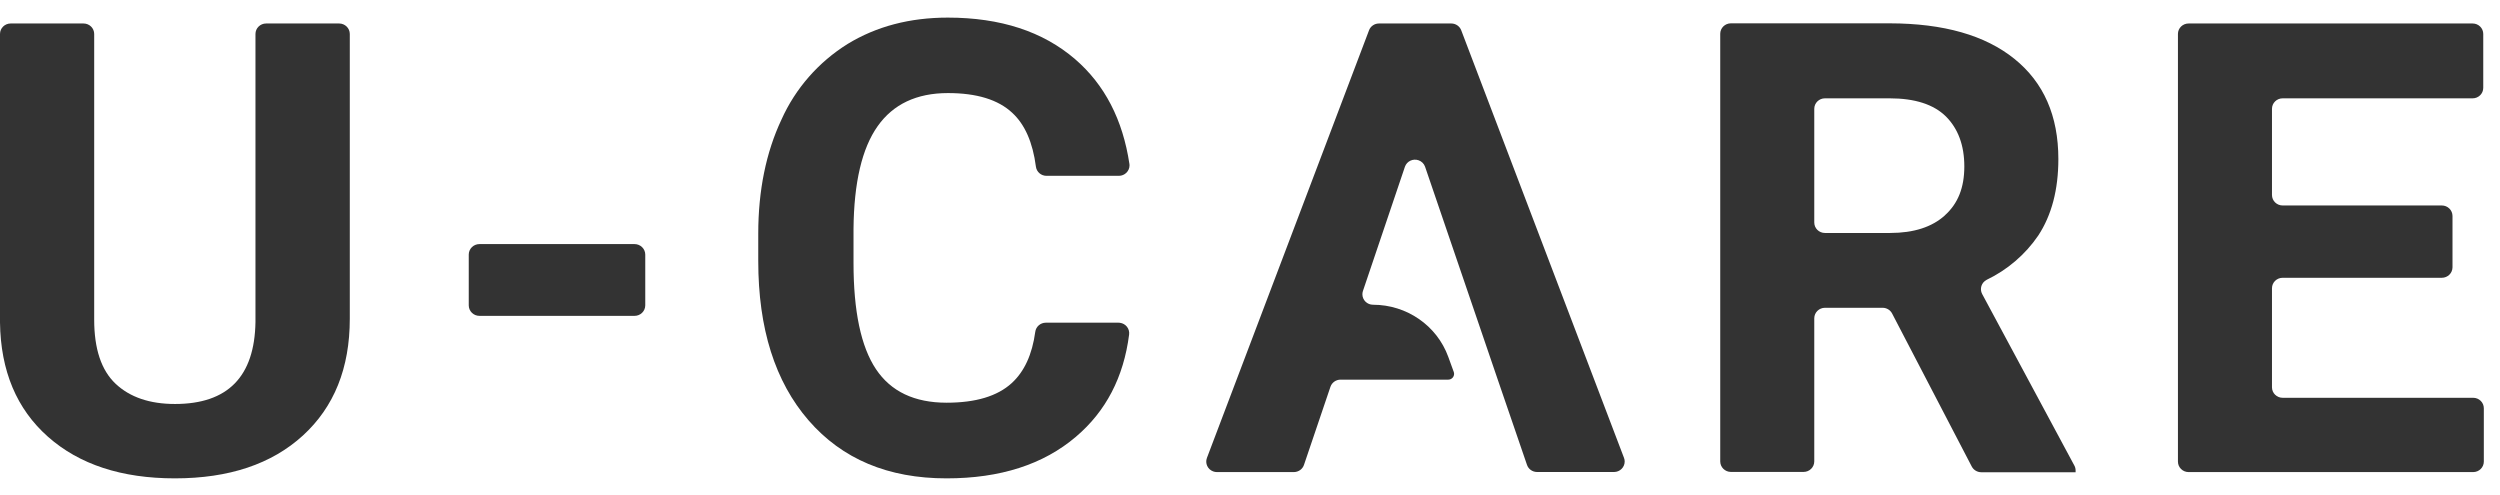 <svg width="96" height="19" viewBox="0 0 96 19" fill="none" xmlns="http://www.w3.org/2000/svg">
<path d="M10.219 0.902C9.993 0.902 9.81 1.082 9.81 1.304V12.365C9.777 14.463 8.748 15.512 6.722 15.513C5.75 15.513 4.99 15.254 4.44 14.737C3.891 14.22 3.616 13.398 3.617 12.27V1.304C3.617 1.082 3.434 0.902 3.208 0.902H0.409C0.183 0.902 0 1.082 0 1.304V12.382C0.025 14.243 0.639 15.706 1.842 16.771C3.045 17.836 4.67 18.369 6.716 18.369C8.794 18.369 10.432 17.82 11.632 16.724C12.831 15.627 13.431 14.134 13.432 12.245V1.304C13.432 1.082 13.248 0.902 13.023 0.902H10.219Z" fill="#333333"/>
<path d="M18 9.775V11.727C18.001 11.949 18.184 12.129 18.411 12.129H24.367C24.593 12.129 24.777 11.949 24.778 11.727V9.775C24.777 9.553 24.593 9.373 24.367 9.373H18.411C18.184 9.373 18.001 9.553 18 9.775Z" fill="#333333"/>
<path d="M38.848 14.713C38.299 15.214 37.466 15.464 36.35 15.464C35.115 15.464 34.21 15.034 33.636 14.174C33.062 13.314 32.775 11.954 32.775 10.094V8.792C32.791 7.01 33.1 5.695 33.701 4.846C34.298 4.001 35.197 3.574 36.401 3.574C37.508 3.574 38.331 3.827 38.871 4.333C39.355 4.779 39.658 5.468 39.779 6.4C39.805 6.601 39.978 6.751 40.184 6.752H42.963C43.189 6.752 43.373 6.572 43.374 6.349C43.374 6.331 43.373 6.314 43.37 6.297C43.114 4.592 42.419 3.251 41.284 2.272C40.049 1.209 38.421 0.677 36.398 0.676C34.938 0.676 33.656 1.013 32.552 1.686C31.429 2.385 30.544 3.397 30.008 4.593C29.415 5.854 29.118 7.313 29.117 8.969V10.021C29.117 12.616 29.761 14.656 31.05 16.143C32.339 17.629 34.105 18.371 36.35 18.369C38.409 18.369 40.064 17.837 41.315 16.772C42.467 15.795 43.148 14.486 43.358 12.847C43.387 12.625 43.228 12.423 43.003 12.395C42.986 12.392 42.968 12.391 42.95 12.391H40.159C39.953 12.392 39.78 12.543 39.754 12.743C39.636 13.613 39.334 14.27 38.848 14.713Z" fill="#333333"/>
<path d="M55.733 0.902H52.954C52.783 0.901 52.63 1.005 52.571 1.163L46.346 17.584C46.267 17.792 46.374 18.024 46.586 18.102C46.632 18.119 46.68 18.128 46.729 18.128H49.684C49.861 18.127 50.018 18.016 50.073 17.851L51.089 14.853C51.146 14.688 51.302 14.578 51.478 14.578H55.611C55.736 14.579 55.837 14.479 55.837 14.357C55.837 14.332 55.833 14.306 55.824 14.282L55.613 13.701C55.176 12.502 54.021 11.703 52.726 11.702C52.5 11.703 52.316 11.523 52.316 11.301C52.316 11.258 52.323 11.214 52.337 11.173L53.95 6.4C54.025 6.19 54.258 6.08 54.472 6.154C54.589 6.194 54.681 6.285 54.722 6.4L56.533 11.704L57.513 14.575L58.636 17.85C58.691 18.014 58.847 18.124 59.023 18.125H61.978C62.204 18.125 62.387 17.945 62.388 17.723C62.388 17.674 62.379 17.625 62.361 17.58L56.11 1.16C56.05 1.006 55.901 0.904 55.733 0.902Z" fill="#333333"/>
<path d="M74.688 8.267C74.191 8.719 73.489 8.945 72.583 8.946H70.077C69.851 8.946 69.668 8.766 69.668 8.544V4.178C69.668 3.956 69.851 3.776 70.077 3.776H72.564C73.534 3.776 74.254 4.009 74.725 4.474C75.189 4.939 75.43 5.579 75.43 6.391C75.43 7.203 75.189 7.813 74.685 8.267H74.688ZM76.115 11.29C76.01 11.092 76.087 10.848 76.288 10.745C76.289 10.744 76.29 10.744 76.291 10.743C77.091 10.358 77.773 9.772 78.269 9.045C78.783 8.262 79.041 7.282 79.041 6.106C79.041 4.449 78.479 3.168 77.356 2.262C76.233 1.355 74.638 0.9 72.57 0.896H66.466C66.24 0.896 66.057 1.076 66.057 1.298V17.718C66.057 17.94 66.24 18.121 66.466 18.122H69.259C69.485 18.121 69.668 17.94 69.668 17.718V12.223C69.668 12.001 69.851 11.82 70.077 11.819H72.292C72.446 11.819 72.587 11.904 72.657 12.039L75.715 17.914C75.785 18.048 75.926 18.133 76.079 18.134H79.703V18.065C79.703 18 79.687 17.935 79.655 17.877L76.115 11.29Z" fill="#333333"/>
<path d="M87.244 14.879V11.069C87.244 10.847 87.427 10.667 87.653 10.667H93.765C93.992 10.667 94.175 10.488 94.176 10.265V8.292C94.175 8.07 93.992 7.89 93.765 7.89H87.653C87.427 7.89 87.244 7.71 87.244 7.488V4.178C87.244 3.956 87.427 3.776 87.653 3.776H94.948C95.174 3.776 95.357 3.596 95.357 3.374V1.304C95.358 1.083 95.176 0.903 94.951 0.902H84.042C83.817 0.901 83.634 1.08 83.633 1.301V17.724C83.632 17.946 83.814 18.127 84.04 18.128H94.969C95.195 18.128 95.379 17.948 95.379 17.725V15.677C95.379 15.454 95.195 15.275 94.969 15.275H87.653C87.43 15.275 87.247 15.098 87.244 14.879Z" fill="#333333"/>
</svg>

